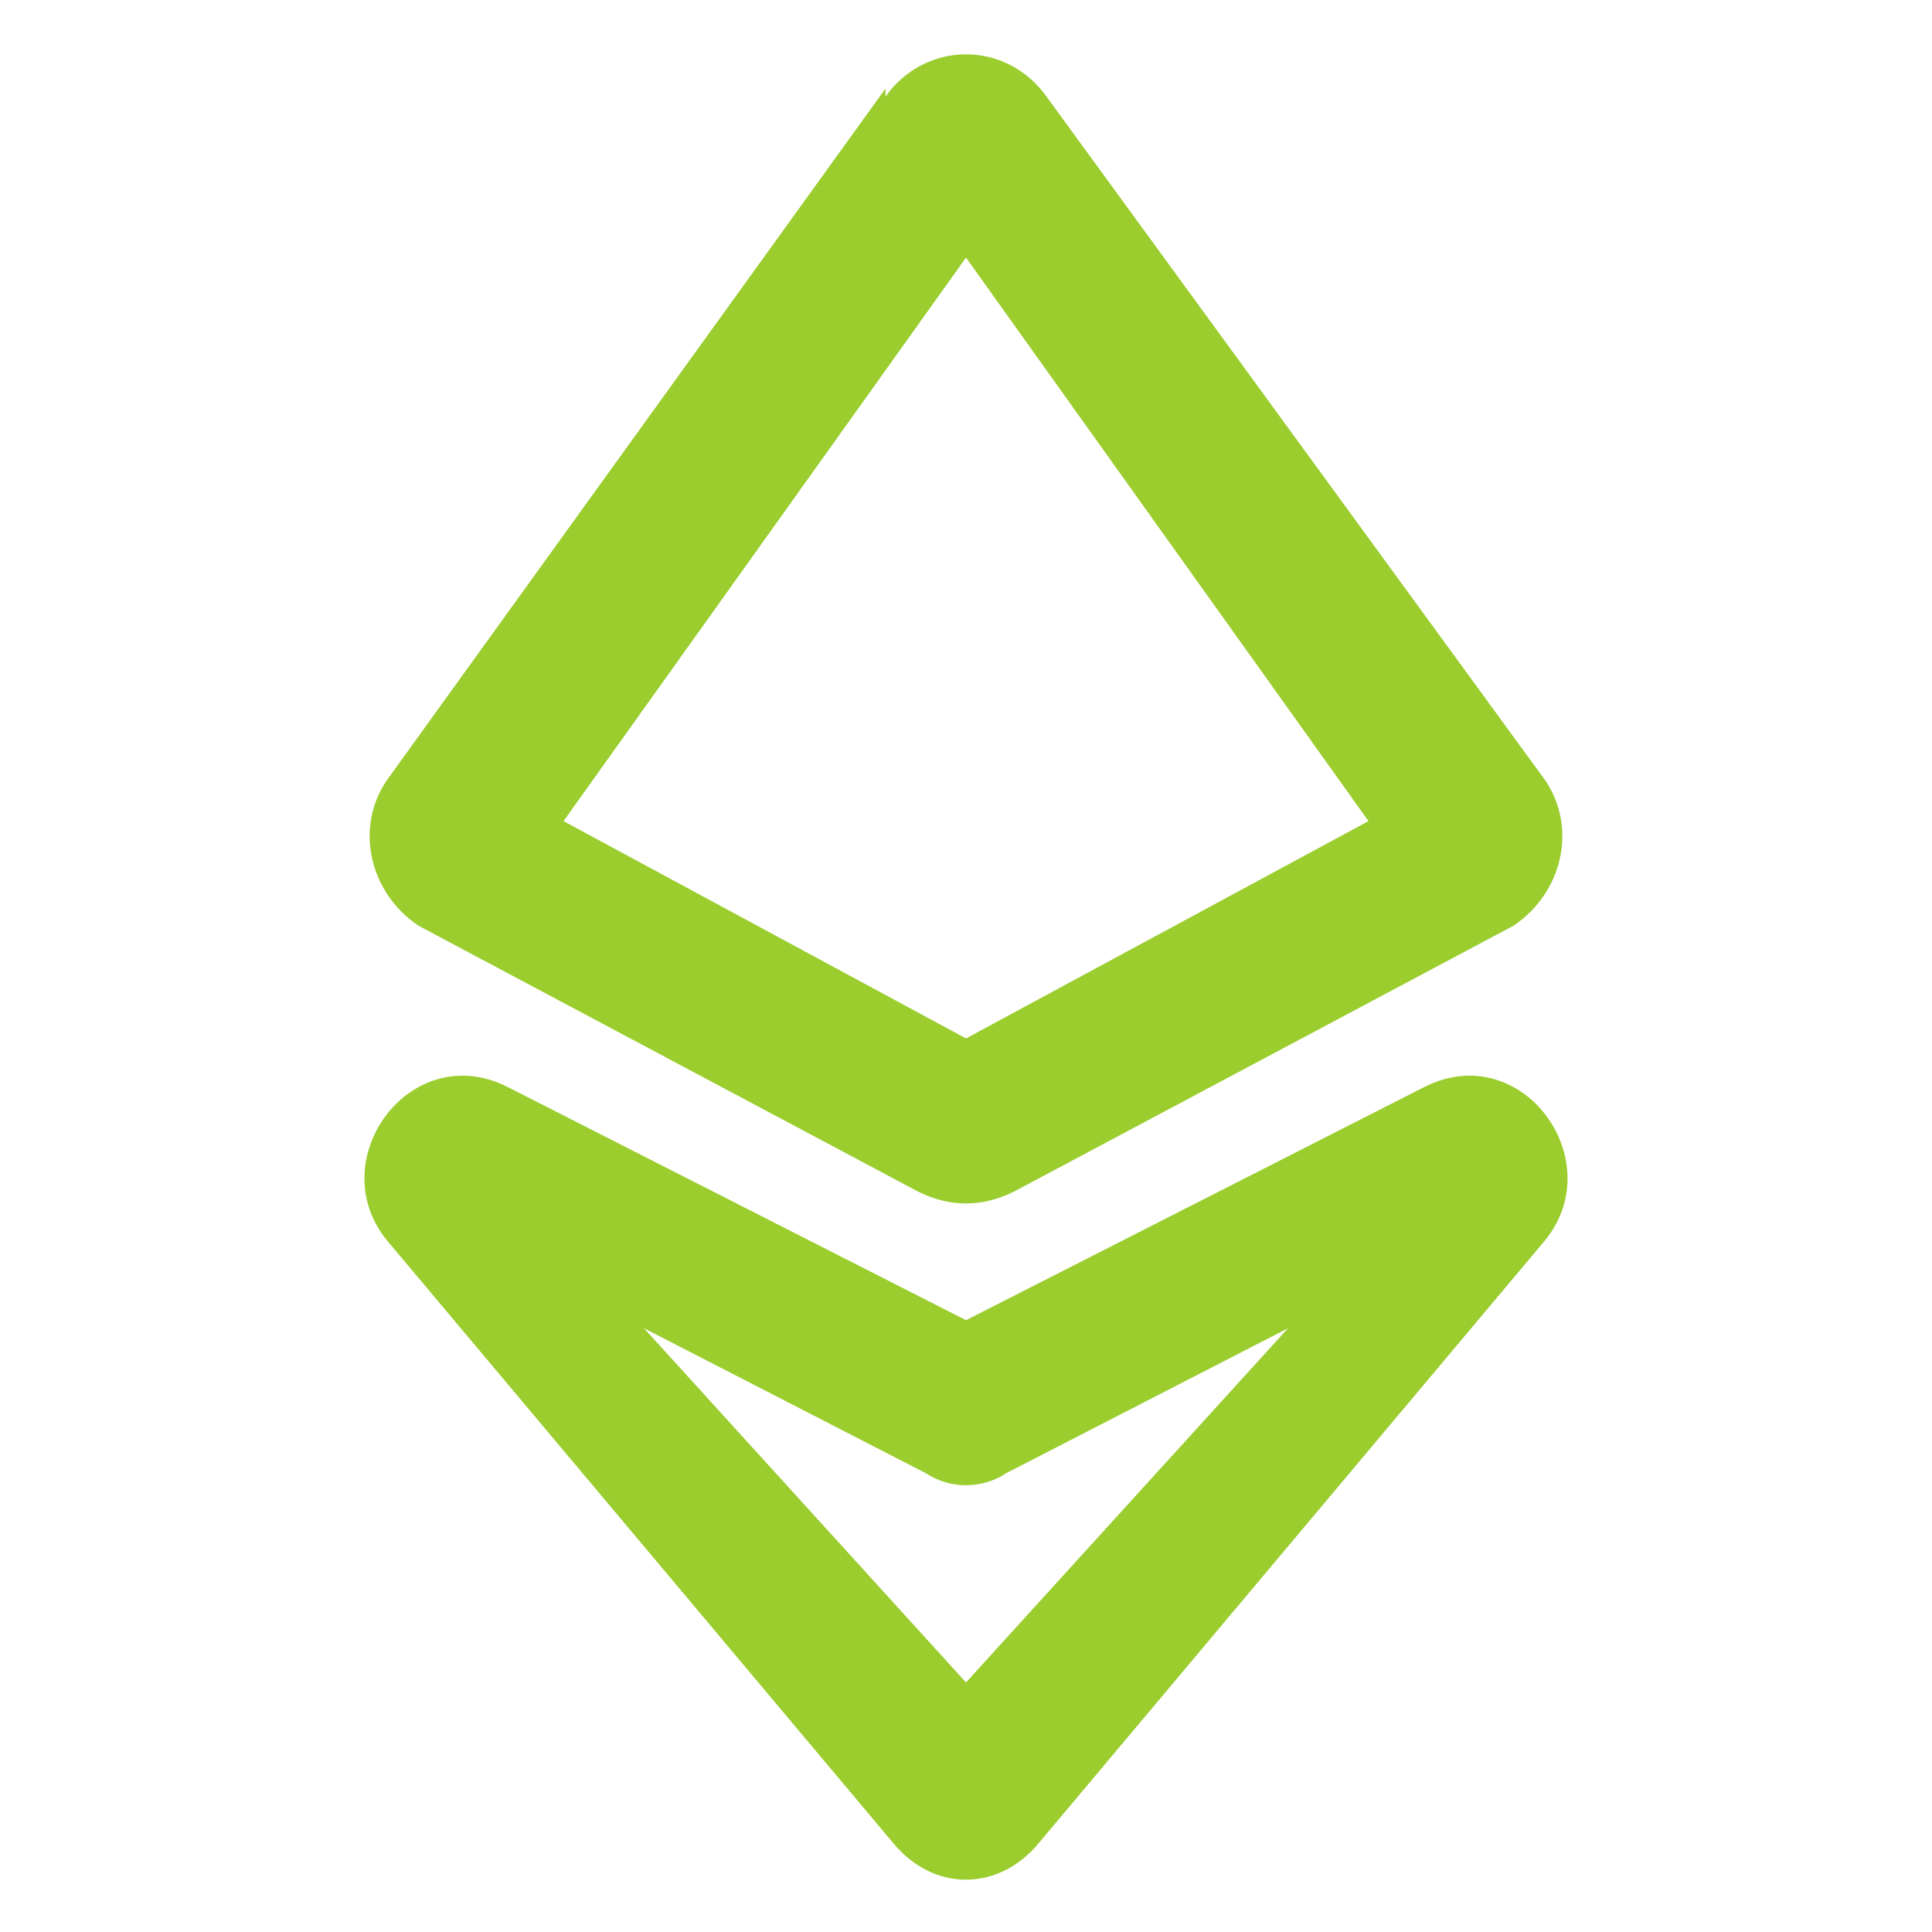 <svg width="64" height="64" viewBox="0 0 24 24" fill="none" xmlns="http://www.w3.org/2000/svg"><g fill-rule="evenodd" clip-rule="evenodd" fill="#9acd2d"><path d="m12 3.2-5 7 5 2.7 5-2.7-5-7Zm-1-2c.5-.7 1.5-.7 2 0l6.2 8.5c.4.6.2 1.4-.4 1.8l-6.2 3.3c-.4.2-.8.2-1.2 0l-6.2-3.3c-.6-.4-.8-1.2-.4-1.8L11 1.1Z"/><path d="M17.7 13.5c1.2-.6 2.3.9 1.5 1.9l-6.3 7.5c-.5.6-1.3.6-1.8 0l-6.3-7.5c-.8-1 .3-2.5 1.5-1.9l5.7 2.9 5.7-2.9Zm-1.7 3-3.5 1.8c-.3.2-.7.2-1 0L8 16.5l4 4.4 4-4.4Z"/></g></svg>